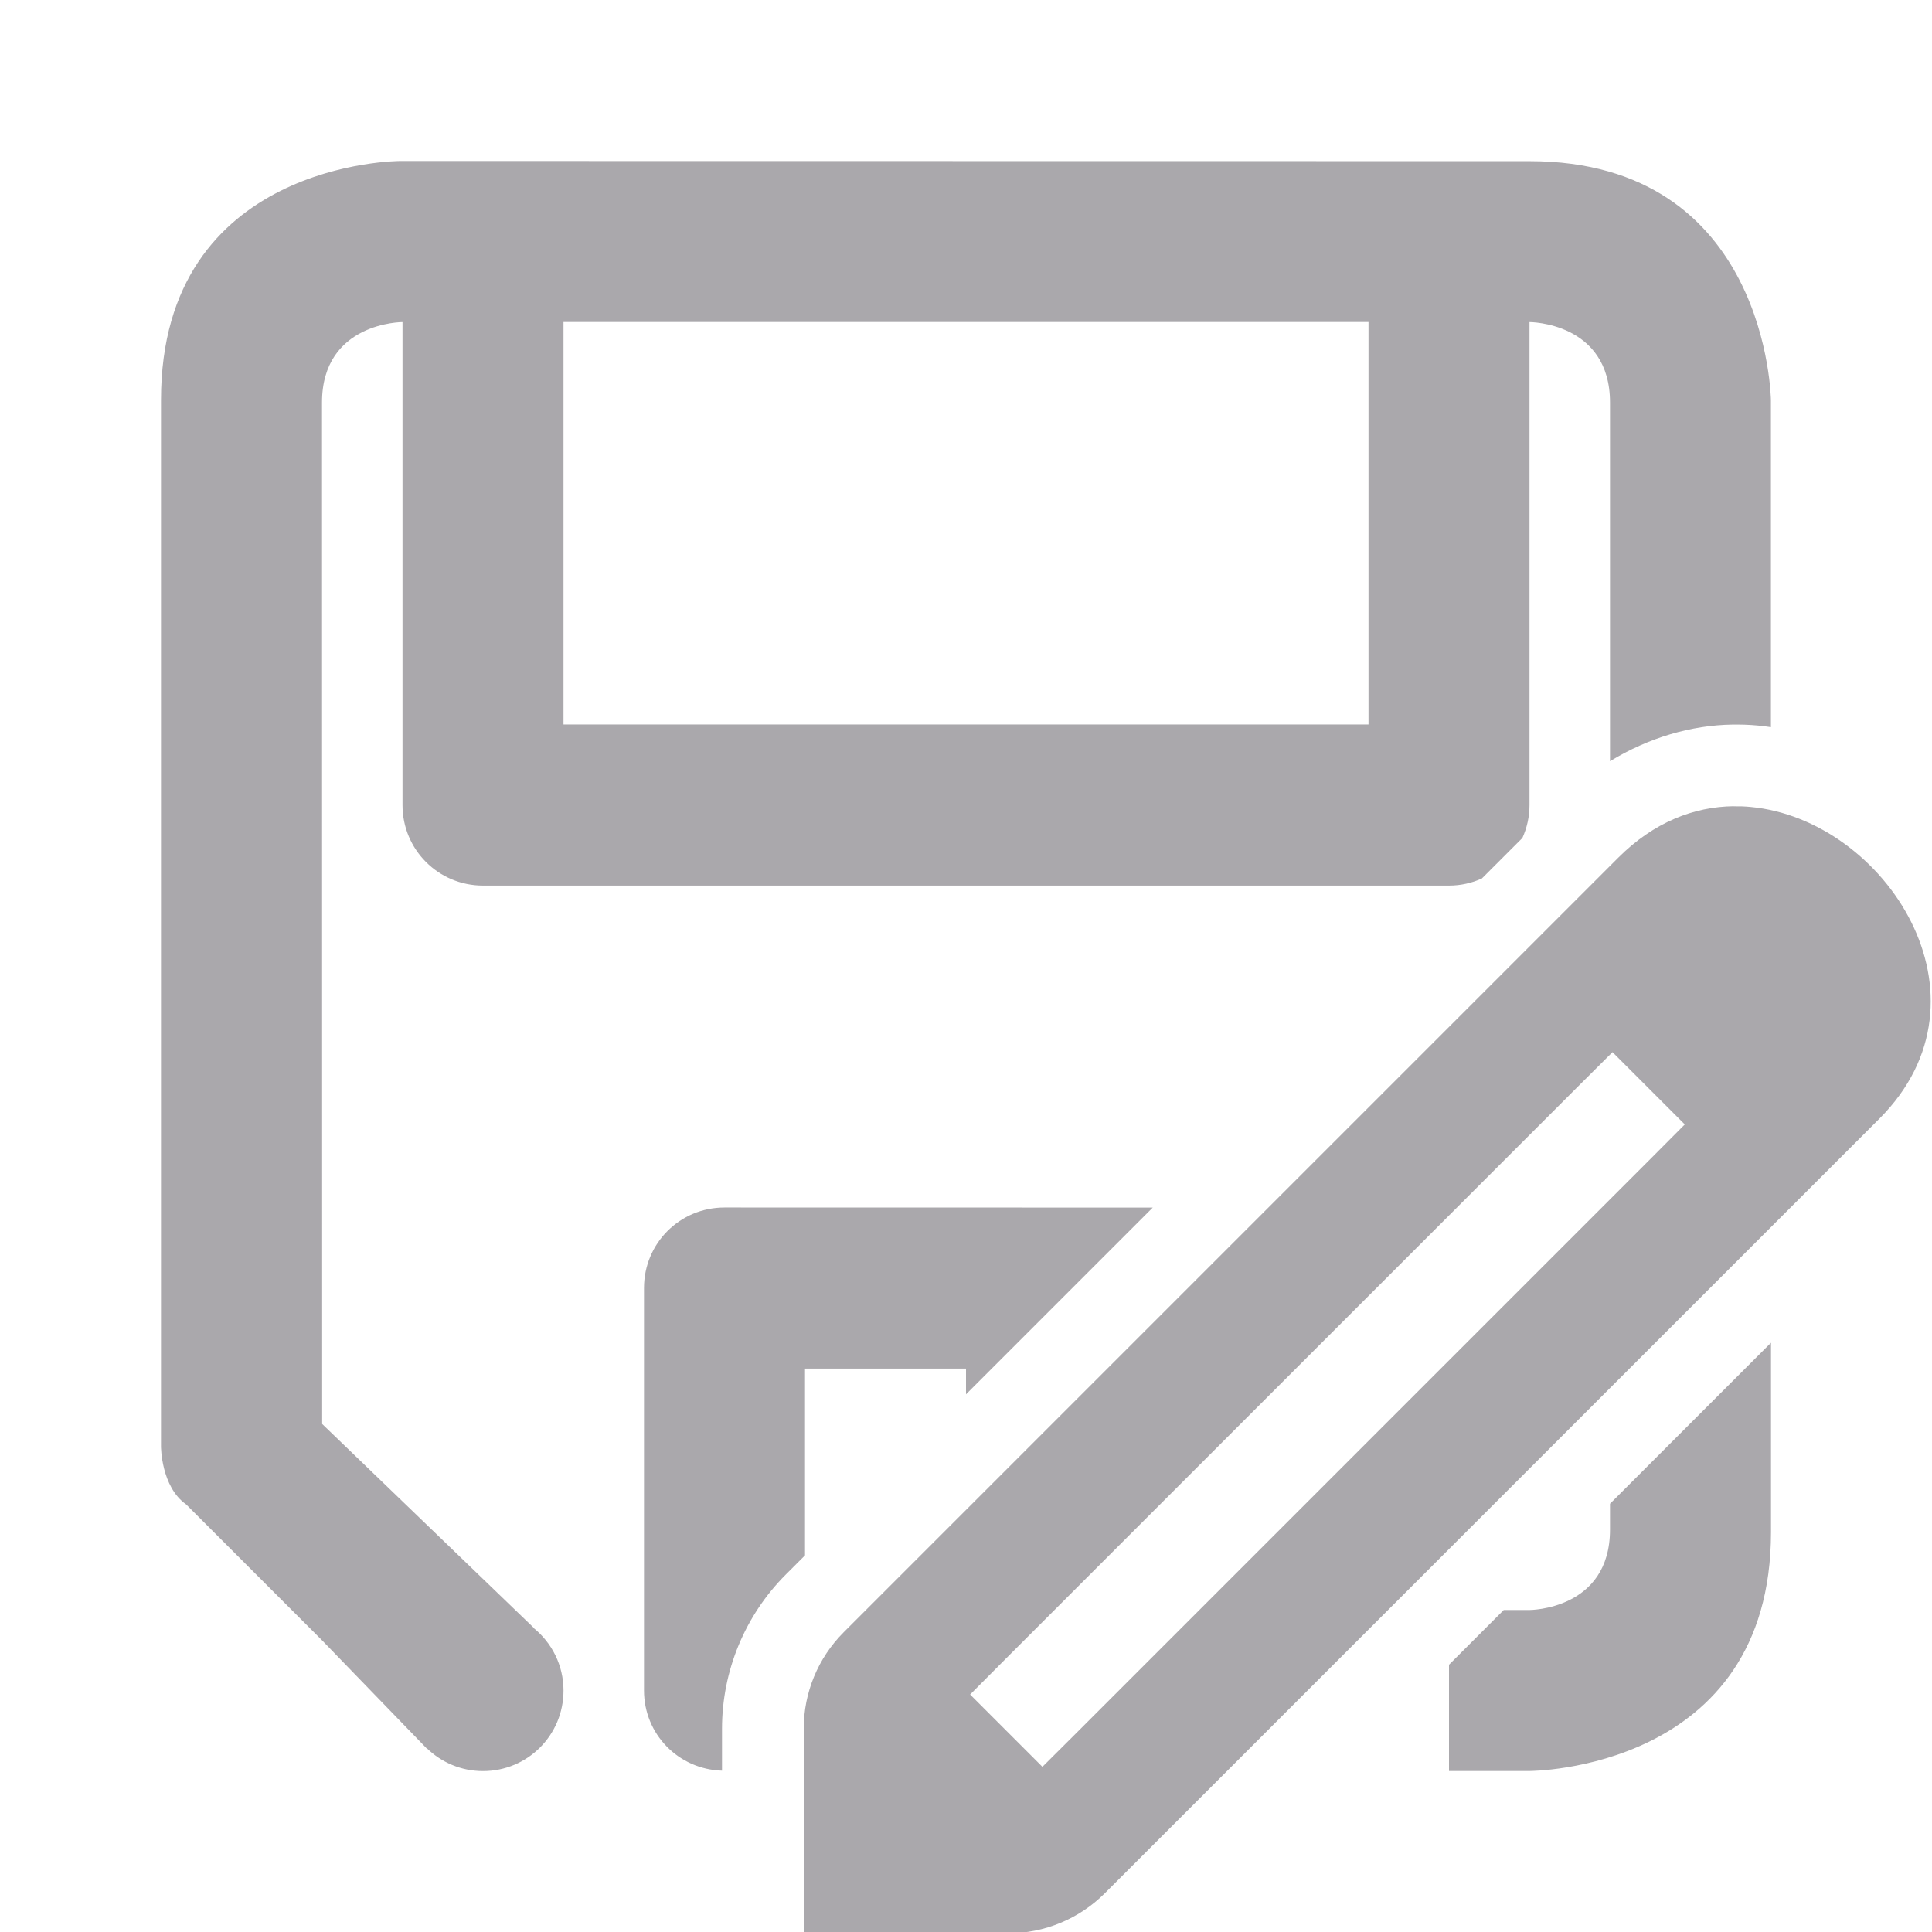 <svg viewBox="0 0 24 24" xmlns="http://www.w3.org/2000/svg"><g fill="#aaa8ac"><path d="m4.969 2s-2.969 0-2.969 2.969v13s0.0.5.312.719l1.686 1.686 1.301 1.344.002-.002c.18.176.426.285.699.285.554 0 1-.446 1-1 0-.315-.145-.594-.371-.777l.002-.002-2.629-2.533-.002-12.688c-0-1 1-1 1-1v6c0 .554.446 1 1 1h12c.146 0 .284-.032.408-.088l.504-.504c.056-.125.088-.262.088-.408v-6s1 0 1 1v4.455c.48-.293 1.011-.448 1.523-.455h.002c.094-.001.199.001.314.012.054.005.107.012.16.02v-4.062s-.031-2.969-3-2.969zm2.031 2h10v5h-10zm2 11c-.555 0-1 .445-1 1v5c0 .544.429.979.969.996v-.521c0-.718.285-1.408.793-1.916l.238-.238v-2.32h2v.32l2.32-2.32zm13 1.68-2 2v.32c0 1-1 1-1 1h-.32l-.68.68v1.32h1s3-0 3-2.969z"/><path d="m21.536 10.015c-.491.006-.991.197-1.433.639l-9.623 9.623c-.318.318-.496.748-.496 1.198v2.541h2.541c.449-0.0.88-.179 1.198-.496l9.623-9.623c1.515-1.515.07-3.718-1.6-3.873-.07-.007-.14-.009-.21-.008zm-1.505 3.055.898.898-.448.45-7.082 7.082-.45.448-.898-.898.448-.45 7.082-7.082z" stroke-width="1"/></g></svg>